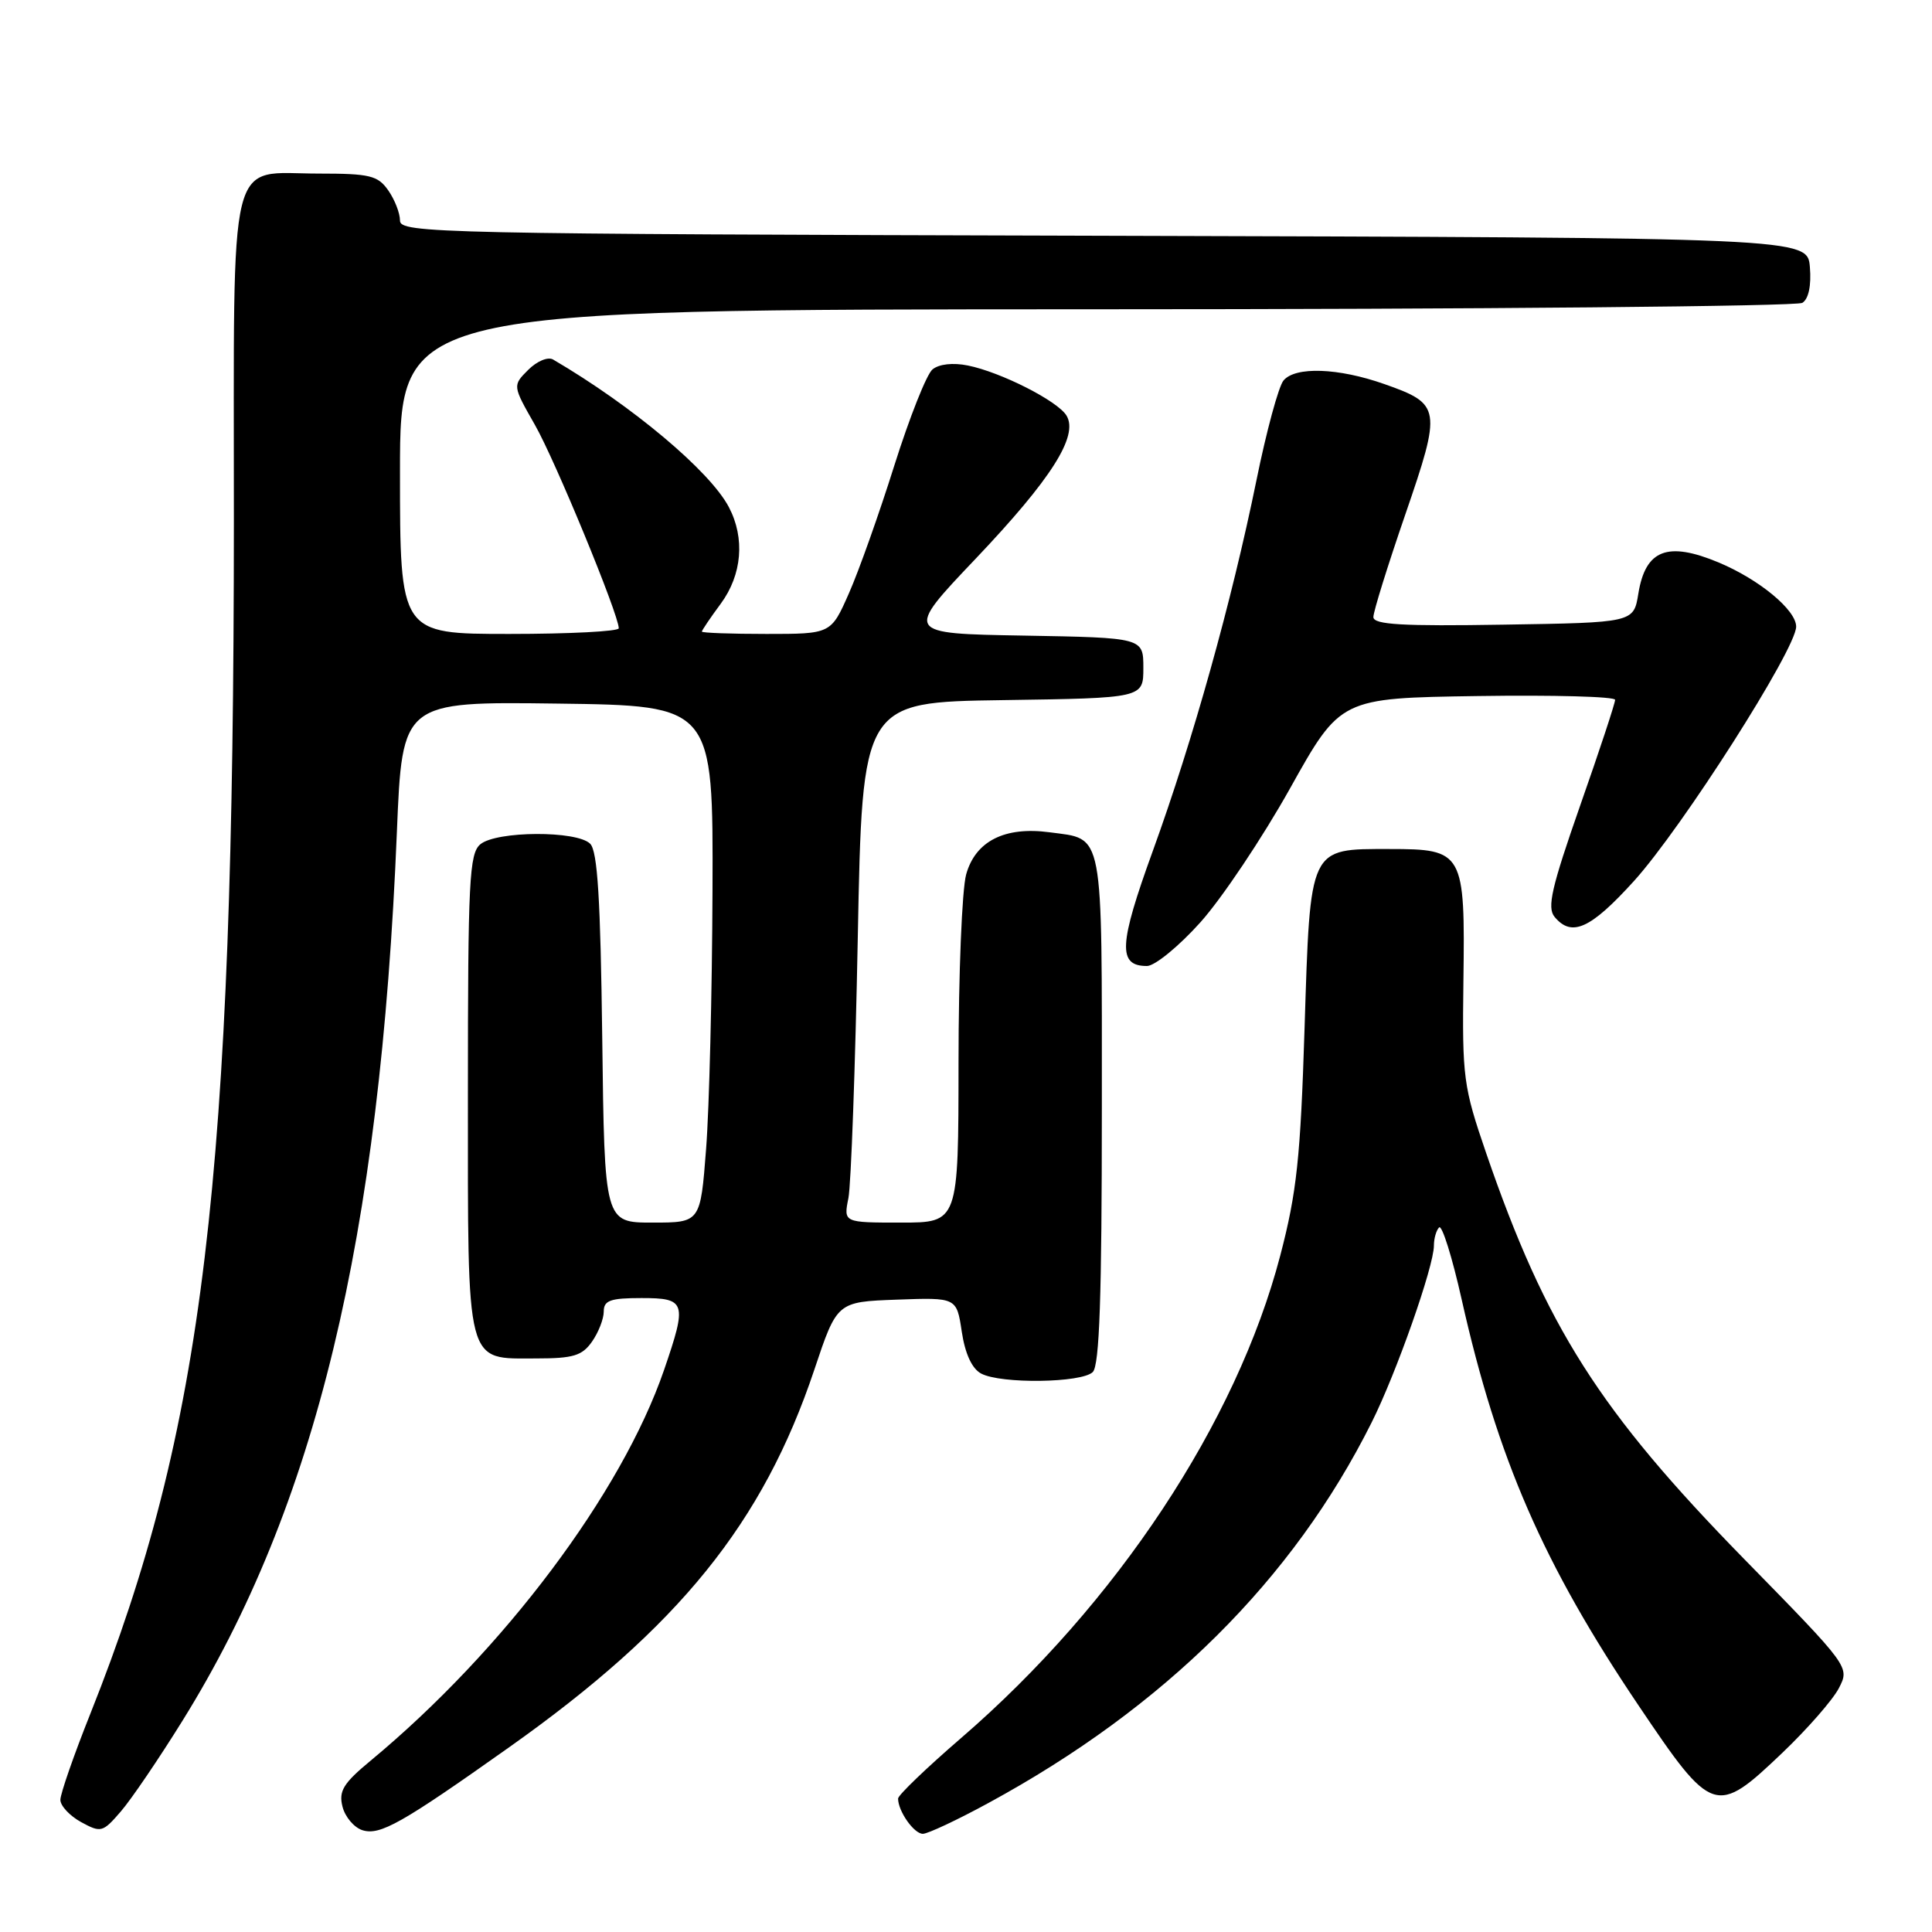 <?xml version="1.0" encoding="UTF-8" standalone="no"?>
<!DOCTYPE svg PUBLIC "-//W3C//DTD SVG 1.1//EN" "http://www.w3.org/Graphics/SVG/1.1/DTD/svg11.dtd" >
<svg xmlns="http://www.w3.org/2000/svg" xmlns:xlink="http://www.w3.org/1999/xlink" version="1.1" viewBox="0 0 256 256">
 <g >
 <path fill="currentColor"
d=" M 24.19 227.99 C 41.84 199.59 50.38 164.18 52.59 110.23 C 53.30 92.96 53.30 92.96 73.90 93.23 C 94.50 93.50 94.50 93.50 94.41 118.00 C 94.36 131.47 93.98 146.89 93.56 152.25 C 92.81 162.00 92.81 162.00 86.46 162.00 C 80.10 162.00 80.10 162.00 79.80 137.55 C 79.57 119.14 79.18 112.78 78.20 111.80 C 76.44 110.04 65.80 110.09 63.65 111.87 C 62.18 113.10 62.00 116.67 62.00 144.79 C 62.00 181.51 61.61 180.00 71.10 180.00 C 75.95 180.00 77.14 179.64 78.44 177.78 C 79.30 176.56 80.00 174.76 80.00 173.78 C 80.00 172.31 80.88 172.00 85.00 172.00 C 90.90 172.00 91.07 172.56 87.99 181.53 C 82.37 197.85 66.73 218.69 49.13 233.28 C 45.49 236.29 44.86 237.32 45.38 239.38 C 45.72 240.75 46.91 242.15 48.02 242.51 C 50.35 243.24 53.19 241.64 67.44 231.54 C 89.96 215.59 101.10 201.80 107.90 181.50 C 110.91 172.50 110.91 172.50 118.83 172.21 C 126.76 171.92 126.76 171.92 127.44 176.46 C 127.88 179.38 128.79 181.35 130.00 182.00 C 132.61 183.40 143.35 183.25 144.80 181.80 C 145.69 180.91 146.00 171.78 146.00 146.92 C 146.00 109.47 146.34 111.26 139.06 110.28 C 133.13 109.49 129.25 111.45 128.02 115.87 C 127.47 117.86 127.01 129.06 127.01 140.75 C 127.00 162.00 127.00 162.00 119.39 162.00 C 111.77 162.00 111.77 162.00 112.42 158.75 C 112.77 156.96 113.33 141.45 113.66 124.27 C 114.26 93.04 114.26 93.04 132.88 92.77 C 151.50 92.50 151.50 92.50 151.50 88.50 C 151.50 84.50 151.50 84.50 135.67 84.22 C 119.85 83.95 119.85 83.95 129.29 74.02 C 139.30 63.48 142.94 57.76 141.32 55.07 C 140.15 53.13 132.62 49.31 128.24 48.43 C 126.27 48.03 124.42 48.24 123.56 48.95 C 122.78 49.59 120.51 55.33 118.50 61.69 C 116.50 68.05 113.79 75.68 112.48 78.63 C 110.11 84.00 110.11 84.00 101.56 84.00 C 96.85 84.00 93.00 83.86 93.00 83.69 C 93.00 83.53 94.12 81.86 95.50 80.00 C 98.33 76.16 98.74 71.31 96.58 67.20 C 94.07 62.42 83.79 53.79 73.29 47.64 C 72.61 47.24 71.15 47.85 69.99 49.01 C 67.91 51.09 67.91 51.09 70.88 56.30 C 73.56 60.99 81.98 81.42 81.99 83.25 C 82.00 83.66 75.47 84.00 67.50 84.00 C 53.00 84.00 53.00 84.00 53.00 62.50 C 53.00 41.00 53.00 41.00 145.25 40.98 C 195.99 40.98 238.09 40.59 238.82 40.13 C 239.65 39.61 240.02 37.84 239.82 35.40 C 239.50 31.50 239.50 31.50 146.25 31.24 C 57.76 31.00 53.00 30.90 53.00 29.22 C 53.00 28.24 52.30 26.44 51.44 25.22 C 50.07 23.26 49.01 23.00 42.27 23.00 C 30.03 23.00 31.00 19.06 30.99 68.90 C 30.98 156.31 27.02 189.30 11.99 227.03 C 9.79 232.54 8.00 237.69 8.00 238.49 C 8.00 239.28 9.24 240.61 10.75 241.44 C 13.38 242.87 13.61 242.81 16.00 240.04 C 17.38 238.45 21.06 233.03 24.19 227.99 Z  M 131.00 238.89 C 154.33 226.21 171.33 209.32 181.74 188.50 C 185.02 181.96 190.00 167.80 190.00 165.05 C 190.00 164.11 190.31 163.02 190.69 162.64 C 191.07 162.26 192.42 166.56 193.68 172.19 C 198.42 193.30 204.51 207.28 217.12 225.99 C 226.90 240.52 227.36 240.66 236.18 232.25 C 239.49 229.09 242.86 225.24 243.66 223.69 C 245.11 220.88 245.11 220.88 231.14 206.61 C 211.93 186.98 204.84 175.83 196.92 152.78 C 193.90 143.97 193.74 142.81 193.91 130.00 C 194.14 112.88 193.93 112.50 184.12 112.50 C 173.40 112.50 173.63 112.02 172.86 136.28 C 172.32 153.46 171.83 157.99 169.64 166.37 C 163.85 188.48 147.95 212.52 127.36 230.29 C 122.76 234.26 119.00 237.87 119.00 238.32 C 119.00 239.99 121.11 243.00 122.29 242.99 C 122.95 242.98 126.88 241.14 131.00 238.89 Z  M 159.06 122.21 C 161.91 119.03 167.26 111.04 170.94 104.46 C 177.62 92.50 177.62 92.50 195.81 92.23 C 205.82 92.08 214.01 92.30 214.01 92.73 C 214.02 93.15 211.94 99.46 209.38 106.74 C 205.58 117.60 204.97 120.26 205.99 121.49 C 208.25 124.22 210.75 123.09 216.50 116.75 C 222.87 109.72 238.00 86.00 238.00 83.03 C 238.00 80.83 233.11 76.78 227.73 74.53 C 220.95 71.70 218.04 72.83 217.09 78.65 C 216.47 82.50 216.47 82.50 199.23 82.77 C 185.81 82.99 182.00 82.77 181.98 81.77 C 181.97 81.07 183.87 74.97 186.20 68.20 C 191.05 54.11 190.96 53.54 183.43 50.89 C 177.33 48.74 171.63 48.54 170.07 50.42 C 169.42 51.20 167.80 57.16 166.48 63.67 C 163.20 79.74 158.07 98.09 152.77 112.71 C 148.23 125.21 148.09 128.00 151.98 128.00 C 153.01 128.00 156.20 125.40 159.06 122.21 Z "/>
</g>
</svg>